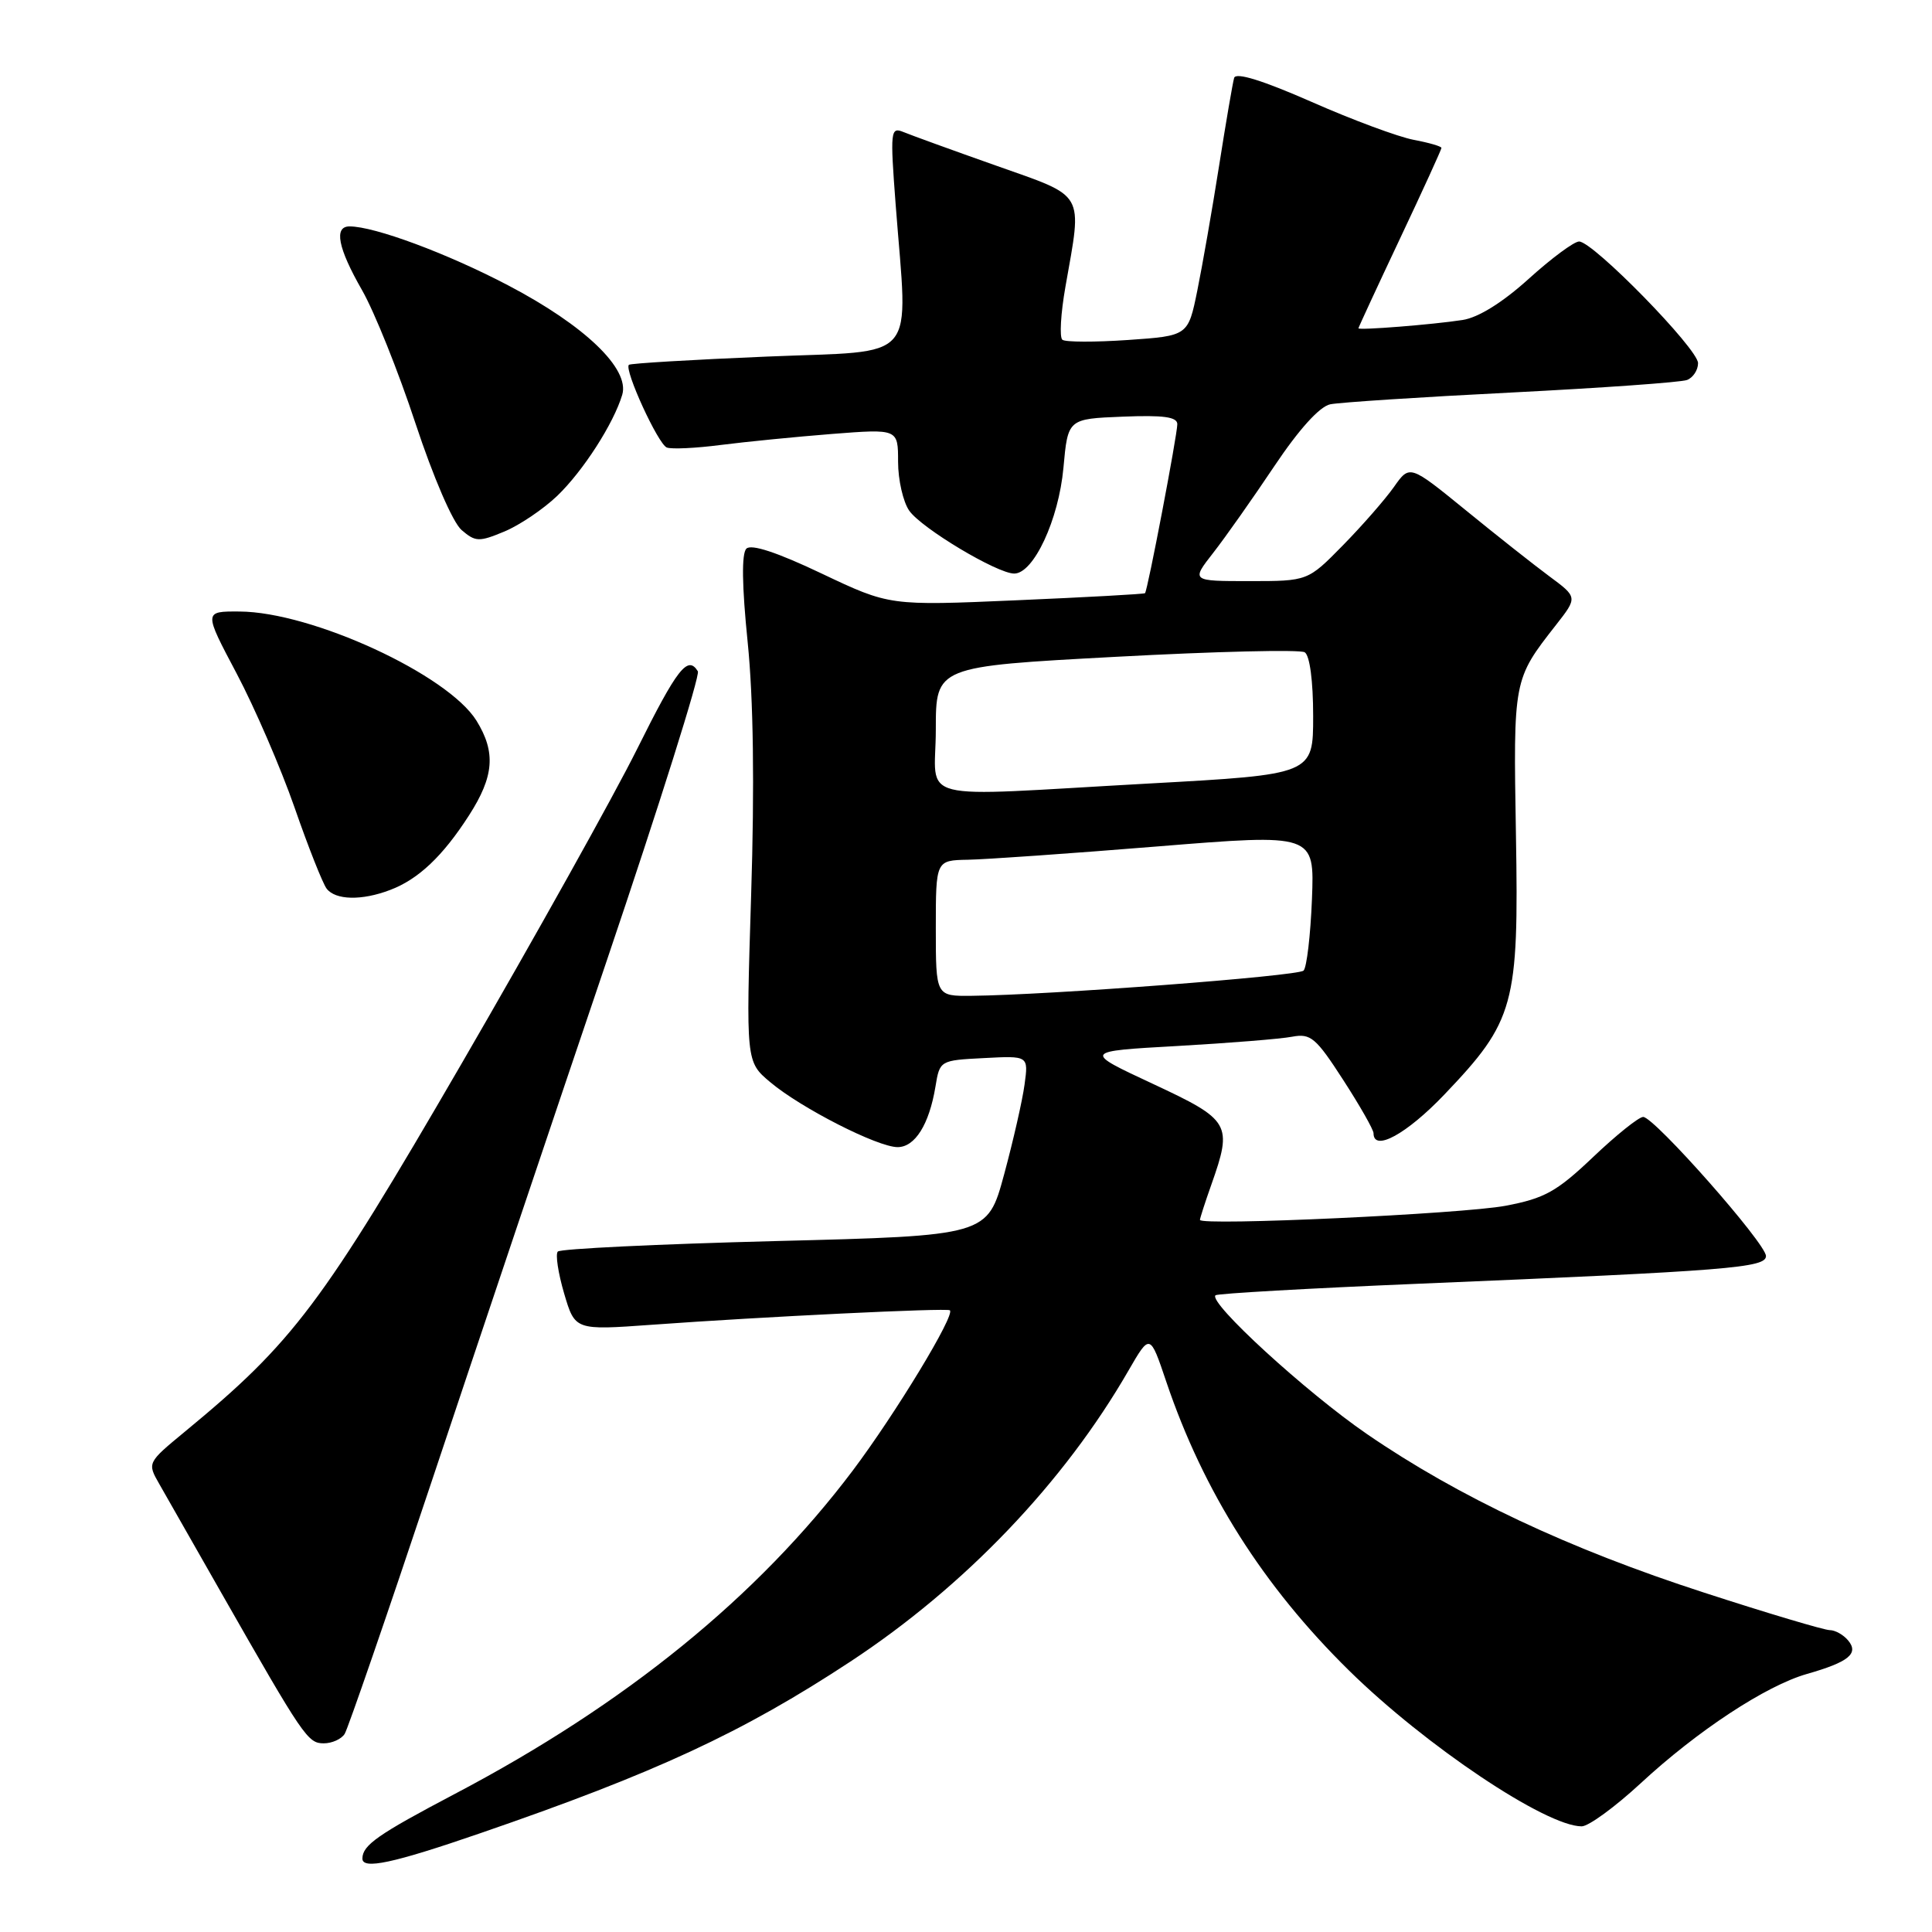 <?xml version="1.0" encoding="UTF-8" standalone="no"?>
<!DOCTYPE svg PUBLIC "-//W3C//DTD SVG 1.1//EN" "http://www.w3.org/Graphics/SVG/1.1/DTD/svg11.dtd" >
<svg xmlns="http://www.w3.org/2000/svg" xmlns:xlink="http://www.w3.org/1999/xlink" version="1.1" viewBox="0 0 256 256">
 <g >
 <path fill="currentColor"
d=" M 63.64 242.91 C 86.86 234.92 98.38 229.58 112.68 220.17 C 127.83 210.20 140.98 196.45 149.54 181.59 C 152.38 176.68 152.38 176.68 154.54 183.09 C 159.47 197.68 167.38 210.17 178.76 221.36 C 188.88 231.31 204.84 242.00 209.58 242.00 C 210.49 242.00 213.99 239.44 217.37 236.32 C 224.89 229.35 233.99 223.36 239.42 221.81 C 244.96 220.23 246.34 219.11 244.89 217.37 C 244.27 216.62 243.17 216.00 242.45 216.00 C 241.73 216.00 234.23 213.77 225.80 211.03 C 207.94 205.25 193.25 198.34 181.13 190.02 C 173.07 184.49 160.06 172.57 161.06 171.63 C 161.30 171.40 173.43 170.71 188.00 170.10 C 229.11 168.38 234.00 167.99 234.00 166.43 C 234.00 164.77 219.19 148.00 217.73 148.00 C 217.15 148.00 214.17 150.39 211.09 153.32 C 206.27 157.90 204.67 158.79 199.50 159.77 C 193.81 160.85 159.00 162.46 159.00 161.64 C 159.00 161.43 159.67 159.34 160.50 157.00 C 163.35 148.93 163.05 148.42 152.75 143.61 C 143.50 139.30 143.50 139.30 156.00 138.60 C 162.88 138.21 169.73 137.66 171.22 137.37 C 173.67 136.91 174.36 137.49 177.97 143.08 C 180.19 146.51 182.00 149.69 182.00 150.16 C 182.00 152.67 186.38 150.28 191.39 145.03 C 200.69 135.28 201.26 133.19 200.87 110.62 C 200.52 90.02 200.51 90.05 206.17 82.82 C 209.05 79.14 209.05 79.14 205.28 76.35 C 203.20 74.81 198.19 70.85 194.15 67.55 C 186.79 61.56 186.79 61.56 184.70 64.53 C 183.55 66.16 180.51 69.64 177.95 72.25 C 173.29 77.00 173.29 77.00 165.56 77.00 C 157.83 77.00 157.83 77.00 160.76 73.25 C 162.37 71.19 166.01 66.02 168.86 61.76 C 172.14 56.86 174.86 53.86 176.27 53.57 C 177.50 53.32 188.30 52.61 200.29 52.01 C 212.27 51.40 222.73 50.66 223.54 50.35 C 224.34 50.04 225.00 49.04 225.00 48.12 C 225.00 46.22 211.09 32.00 209.24 32.00 C 208.57 32.00 205.56 34.23 202.56 36.95 C 199.10 40.08 195.89 42.08 193.80 42.40 C 189.87 43.01 180.00 43.79 180.00 43.50 C 180.00 43.39 182.47 38.05 185.50 31.63 C 188.53 25.22 191.00 19.80 191.00 19.60 C 191.00 19.39 189.35 18.91 187.33 18.53 C 185.31 18.15 179.20 15.89 173.77 13.49 C 167.30 10.65 163.76 9.55 163.53 10.32 C 163.34 10.97 162.44 16.22 161.53 22.00 C 160.62 27.78 159.32 35.20 158.65 38.50 C 157.43 44.50 157.43 44.50 149.46 45.05 C 145.08 45.35 141.17 45.34 140.77 45.02 C 140.37 44.70 140.55 41.53 141.18 37.97 C 143.42 25.26 143.94 26.18 132.00 21.95 C 126.22 19.91 120.69 17.90 119.70 17.49 C 118.00 16.79 117.94 17.35 118.68 27.12 C 120.30 48.42 122.02 46.39 101.59 47.25 C 91.73 47.66 83.52 48.15 83.33 48.34 C 82.68 48.99 87.21 58.87 88.36 59.30 C 88.99 59.54 92.20 59.39 95.50 58.96 C 98.80 58.54 105.44 57.88 110.25 57.50 C 119.00 56.82 119.00 56.82 119.00 61.19 C 119.00 63.59 119.67 66.51 120.48 67.67 C 122.11 70.00 132.13 76.00 134.39 76.00 C 136.96 76.00 140.28 68.87 140.91 62.00 C 141.50 55.50 141.50 55.50 148.75 55.21 C 154.17 54.99 156.00 55.24 156.00 56.21 C 155.99 57.67 152.06 78.28 151.72 78.60 C 151.60 78.72 143.93 79.14 134.69 79.54 C 117.88 80.27 117.88 80.27 108.88 76.00 C 102.98 73.19 99.54 72.06 98.90 72.70 C 98.25 73.35 98.31 77.62 99.07 85.09 C 99.83 92.59 99.99 104.07 99.53 118.59 C 98.84 140.69 98.84 140.69 102.07 143.40 C 106.13 146.82 116.29 152.00 118.94 152.00 C 121.24 152.00 123.12 149.00 123.95 144.00 C 124.52 140.51 124.54 140.50 130.40 140.20 C 136.28 139.89 136.28 139.89 135.76 143.70 C 135.48 145.79 134.26 151.15 133.05 155.62 C 130.85 163.74 130.85 163.74 102.68 164.45 C 87.18 164.85 74.23 165.47 73.91 165.84 C 73.58 166.20 73.96 168.70 74.75 171.39 C 76.19 176.27 76.19 176.27 86.35 175.54 C 101.05 174.47 125.44 173.29 125.86 173.62 C 126.62 174.20 118.66 187.32 113.00 194.85 C 100.39 211.58 82.90 225.80 60.29 237.69 C 50.09 243.06 48.05 244.48 48.02 246.25 C 47.98 247.77 52.07 246.90 63.64 242.91 Z  M 45.67 229.75 C 46.10 229.06 51.26 214.10 57.13 196.50 C 63.00 178.90 73.48 147.71 80.43 127.20 C 87.37 106.68 92.79 89.47 92.47 88.95 C 91.13 86.78 89.74 88.56 84.42 99.25 C 81.34 105.44 70.87 124.20 61.16 140.94 C 42.64 172.85 38.90 177.83 24.50 189.70 C 19.50 193.83 19.50 193.83 21.12 196.66 C 22.01 198.22 25.69 204.68 29.29 211.00 C 40.24 230.20 40.78 231.00 42.90 231.00 C 43.99 231.00 45.24 230.44 45.67 229.75 Z  M 51.68 117.93 C 55.43 116.52 58.67 113.45 62.14 108.05 C 65.47 102.88 65.72 99.68 63.14 95.50 C 59.35 89.39 41.33 81.08 31.74 81.03 C 26.99 81.00 26.99 81.00 31.36 89.25 C 33.76 93.79 37.21 101.78 39.03 107.00 C 40.84 112.22 42.76 117.06 43.28 117.75 C 44.46 119.28 47.93 119.36 51.68 117.93 Z  M 73.84 65.70 C 77.28 62.39 81.30 56.14 82.45 52.31 C 83.47 48.87 77.49 43.13 67.33 37.81 C 59.27 33.58 49.63 30.00 46.32 30.00 C 44.21 30.00 44.77 32.86 47.98 38.46 C 49.62 41.33 52.80 49.26 55.05 56.09 C 57.42 63.26 60.00 69.23 61.16 70.23 C 63.00 71.81 63.47 71.83 66.83 70.43 C 68.85 69.59 72.00 67.46 73.84 65.70 Z  M 124.00 123.00 C 124.00 114.00 124.00 114.00 128.25 113.92 C 130.59 113.88 141.88 113.09 153.34 112.16 C 174.18 110.47 174.18 110.47 173.84 119.15 C 173.65 123.93 173.15 128.18 172.73 128.61 C 172.00 129.34 138.94 131.85 128.75 131.95 C 124.00 132.00 124.00 132.00 124.00 123.00 Z  M 124.00 96.66 C 124.00 88.31 124.00 88.31 147.88 87.03 C 161.02 86.32 172.27 86.05 172.88 86.43 C 173.55 86.84 174.00 90.24 174.00 94.87 C 174.00 102.62 174.00 102.62 152.25 103.82 C 120.39 105.58 124.00 106.49 124.00 96.66 Z "/>
</g>
</svg>